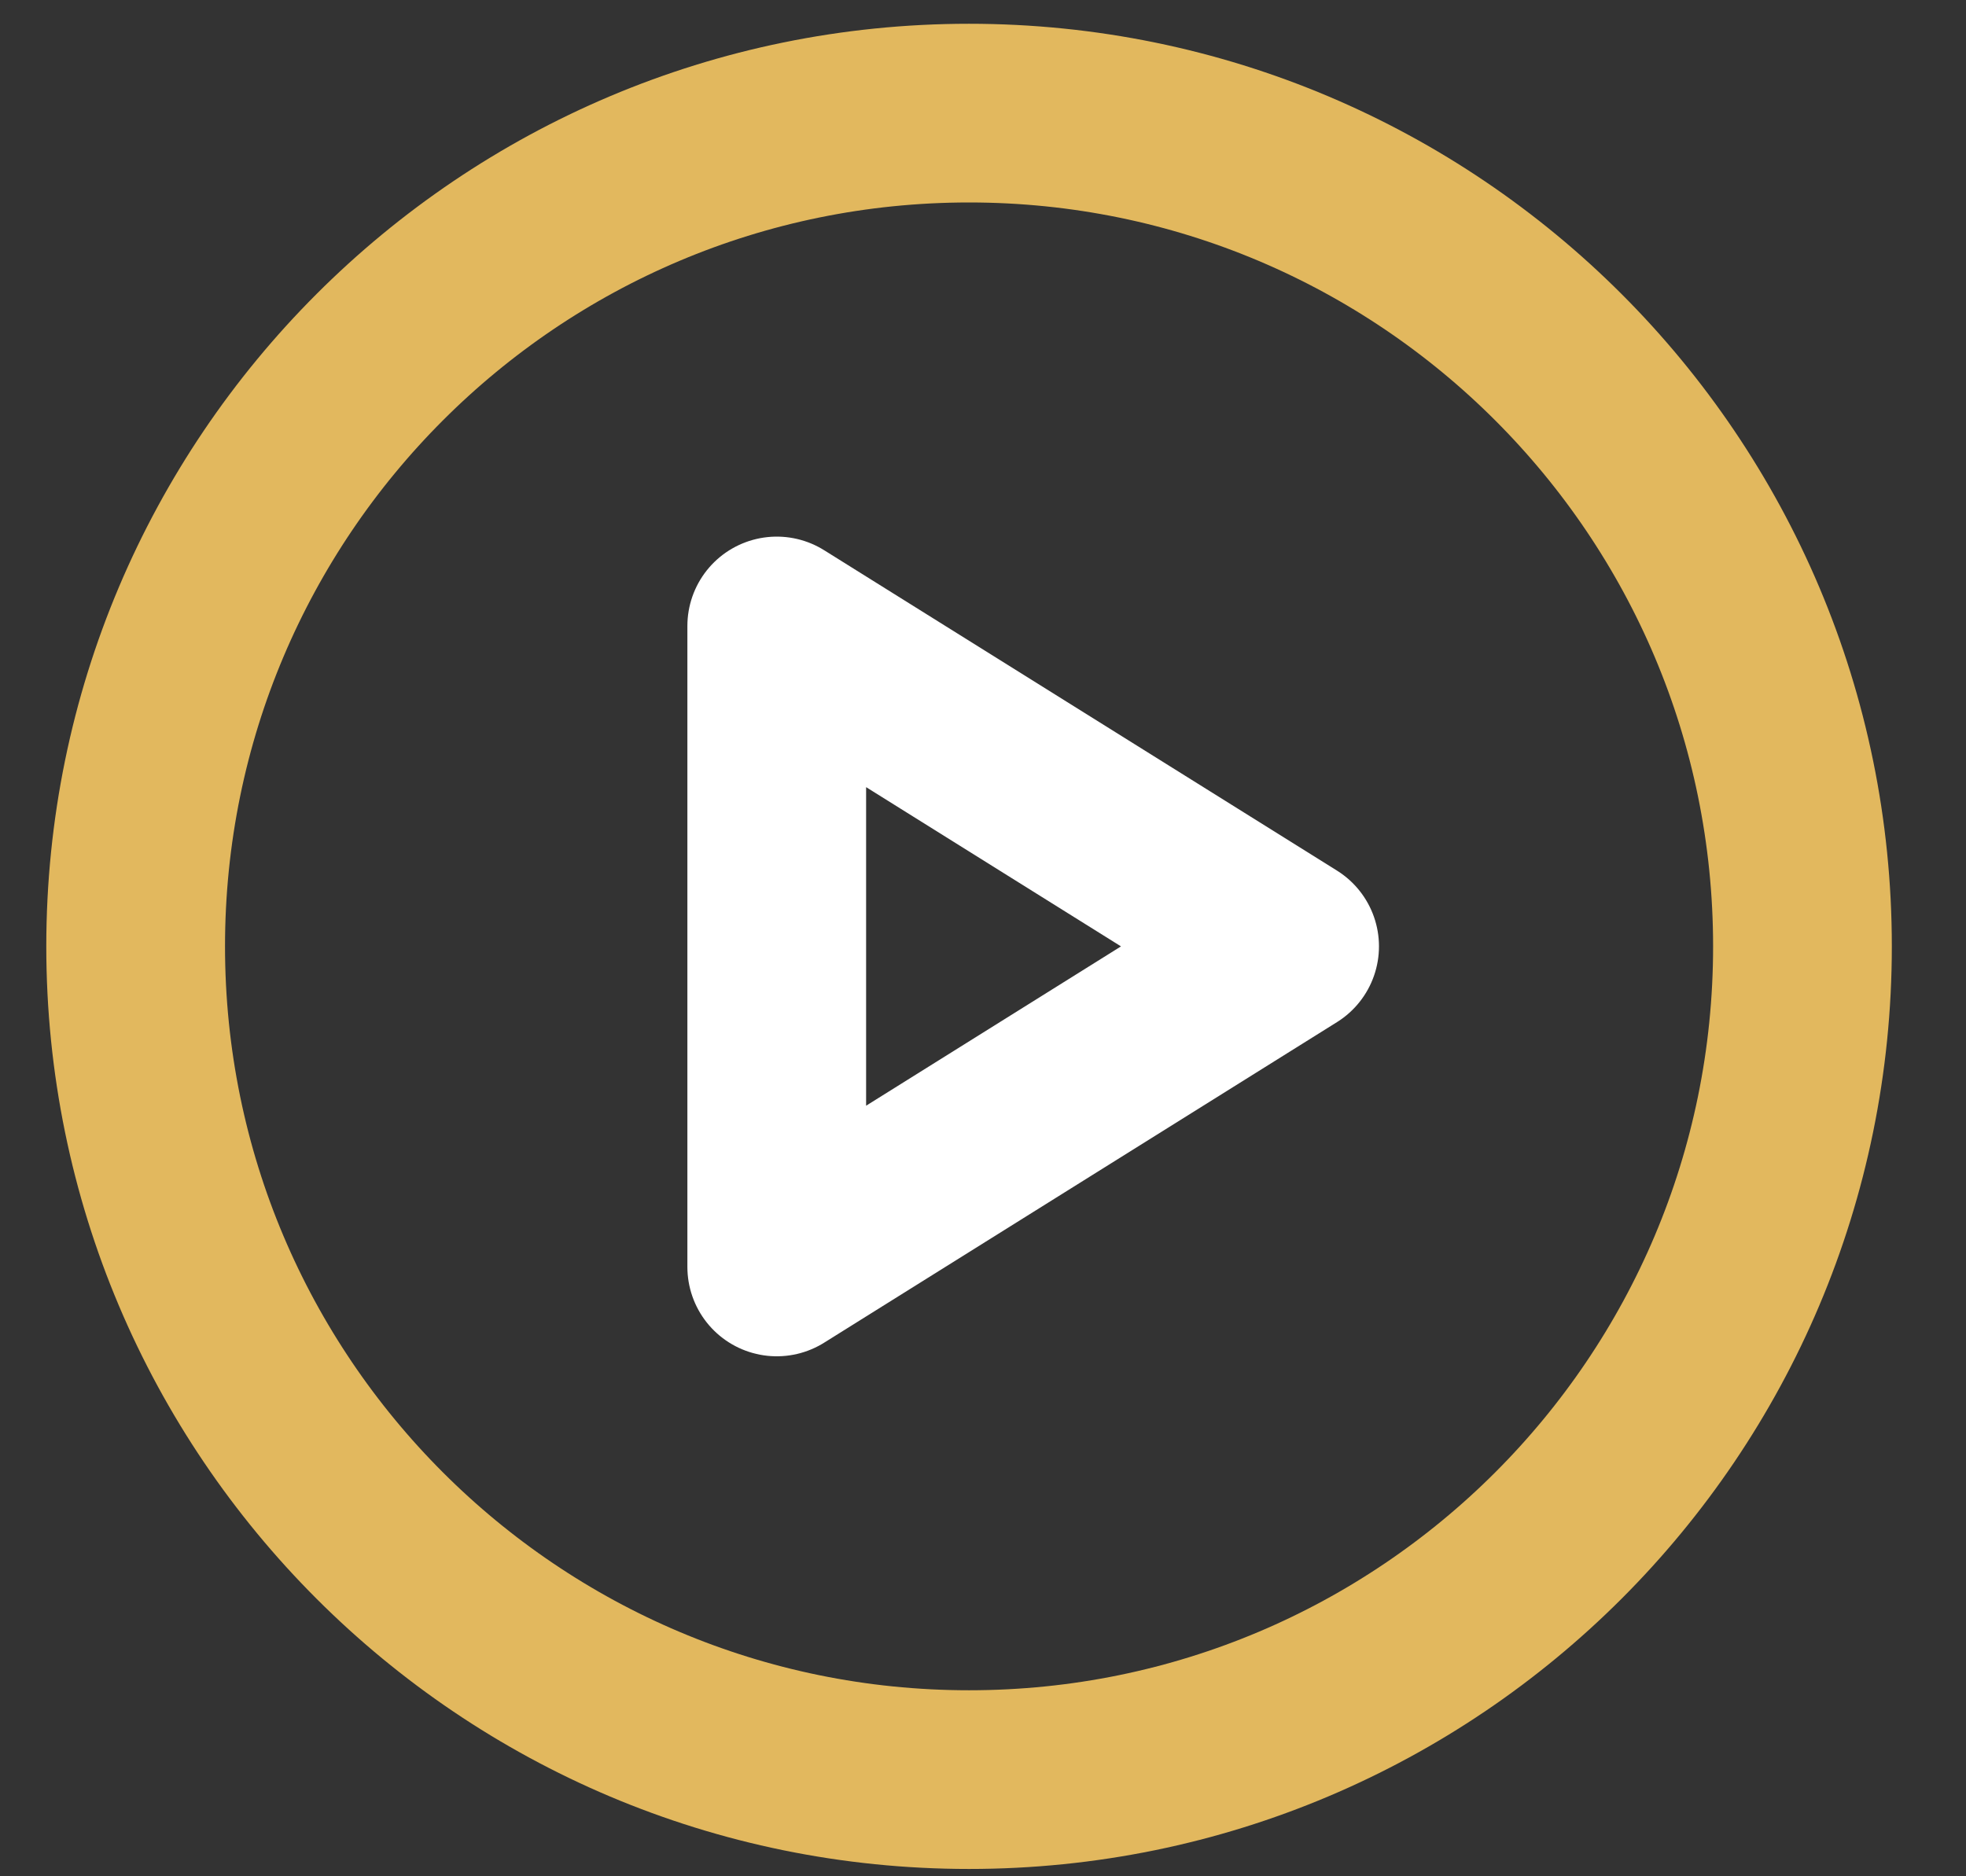 <svg width="22" height="21" viewBox="0 0 22 21" fill="none" xmlns="http://www.w3.org/2000/svg">
<rect x="0" y="0" width="22" height="21" fill="#333333" stroke="none"/>
<path d="M10.844 19.918C15.995 19.918 20.17 15.743 20.17 10.592C20.17 5.442 15.995 1.266 10.844 1.266C5.693 1.266 1.518 5.442 1.518 10.592C1.518 15.743 5.693 19.918 10.844 19.918Z" stroke="#E2B85E" stroke-width="2" stroke-linecap="round" stroke-linejoin="round"/>
<path d="M8.692 7.006L14.431 10.592L8.692 14.18V7.006Z" stroke="white" stroke-width="2" stroke-linecap="round" stroke-linejoin="round"/>
</svg>
